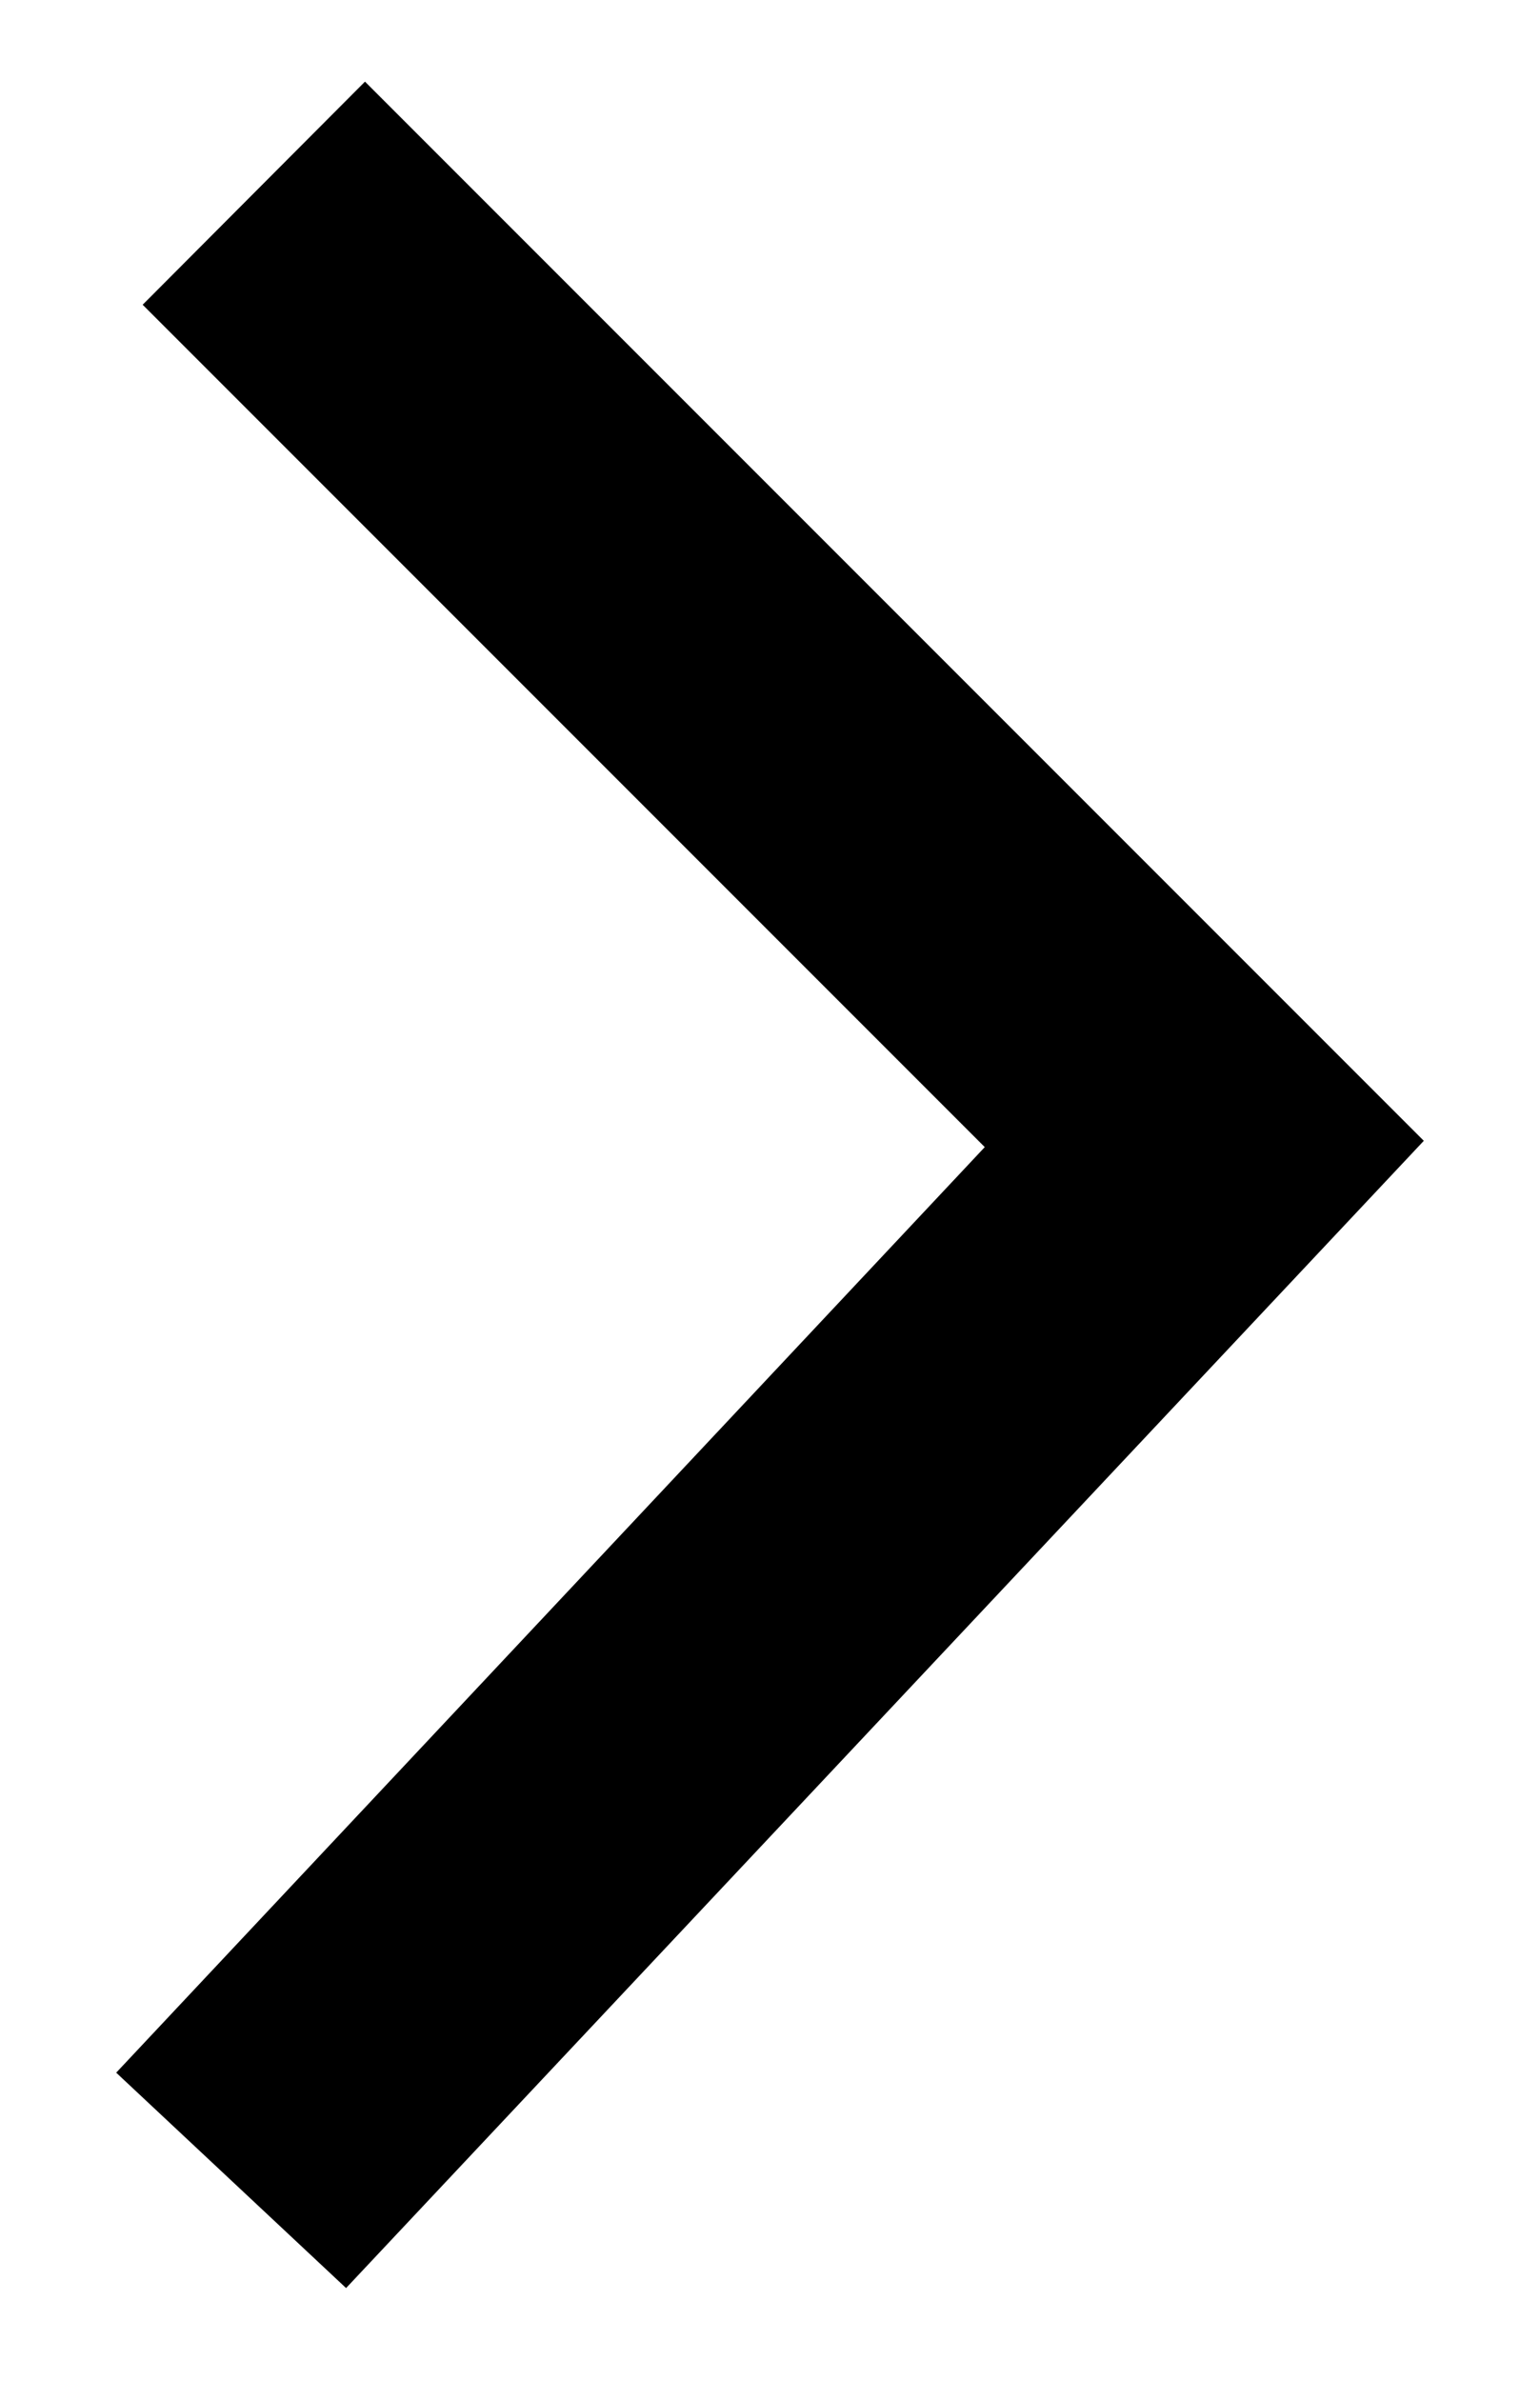 <svg width="11" height="17" viewBox="0 0 11 17" fill="none" xmlns="http://www.w3.org/2000/svg">
<path d="M2.472 16.338L0.83 14.8L7.034 8.191L1.019 2.176L2.607 0.583L10.17 8.146L2.472 16.338Z" fill="black"/>
</svg>

